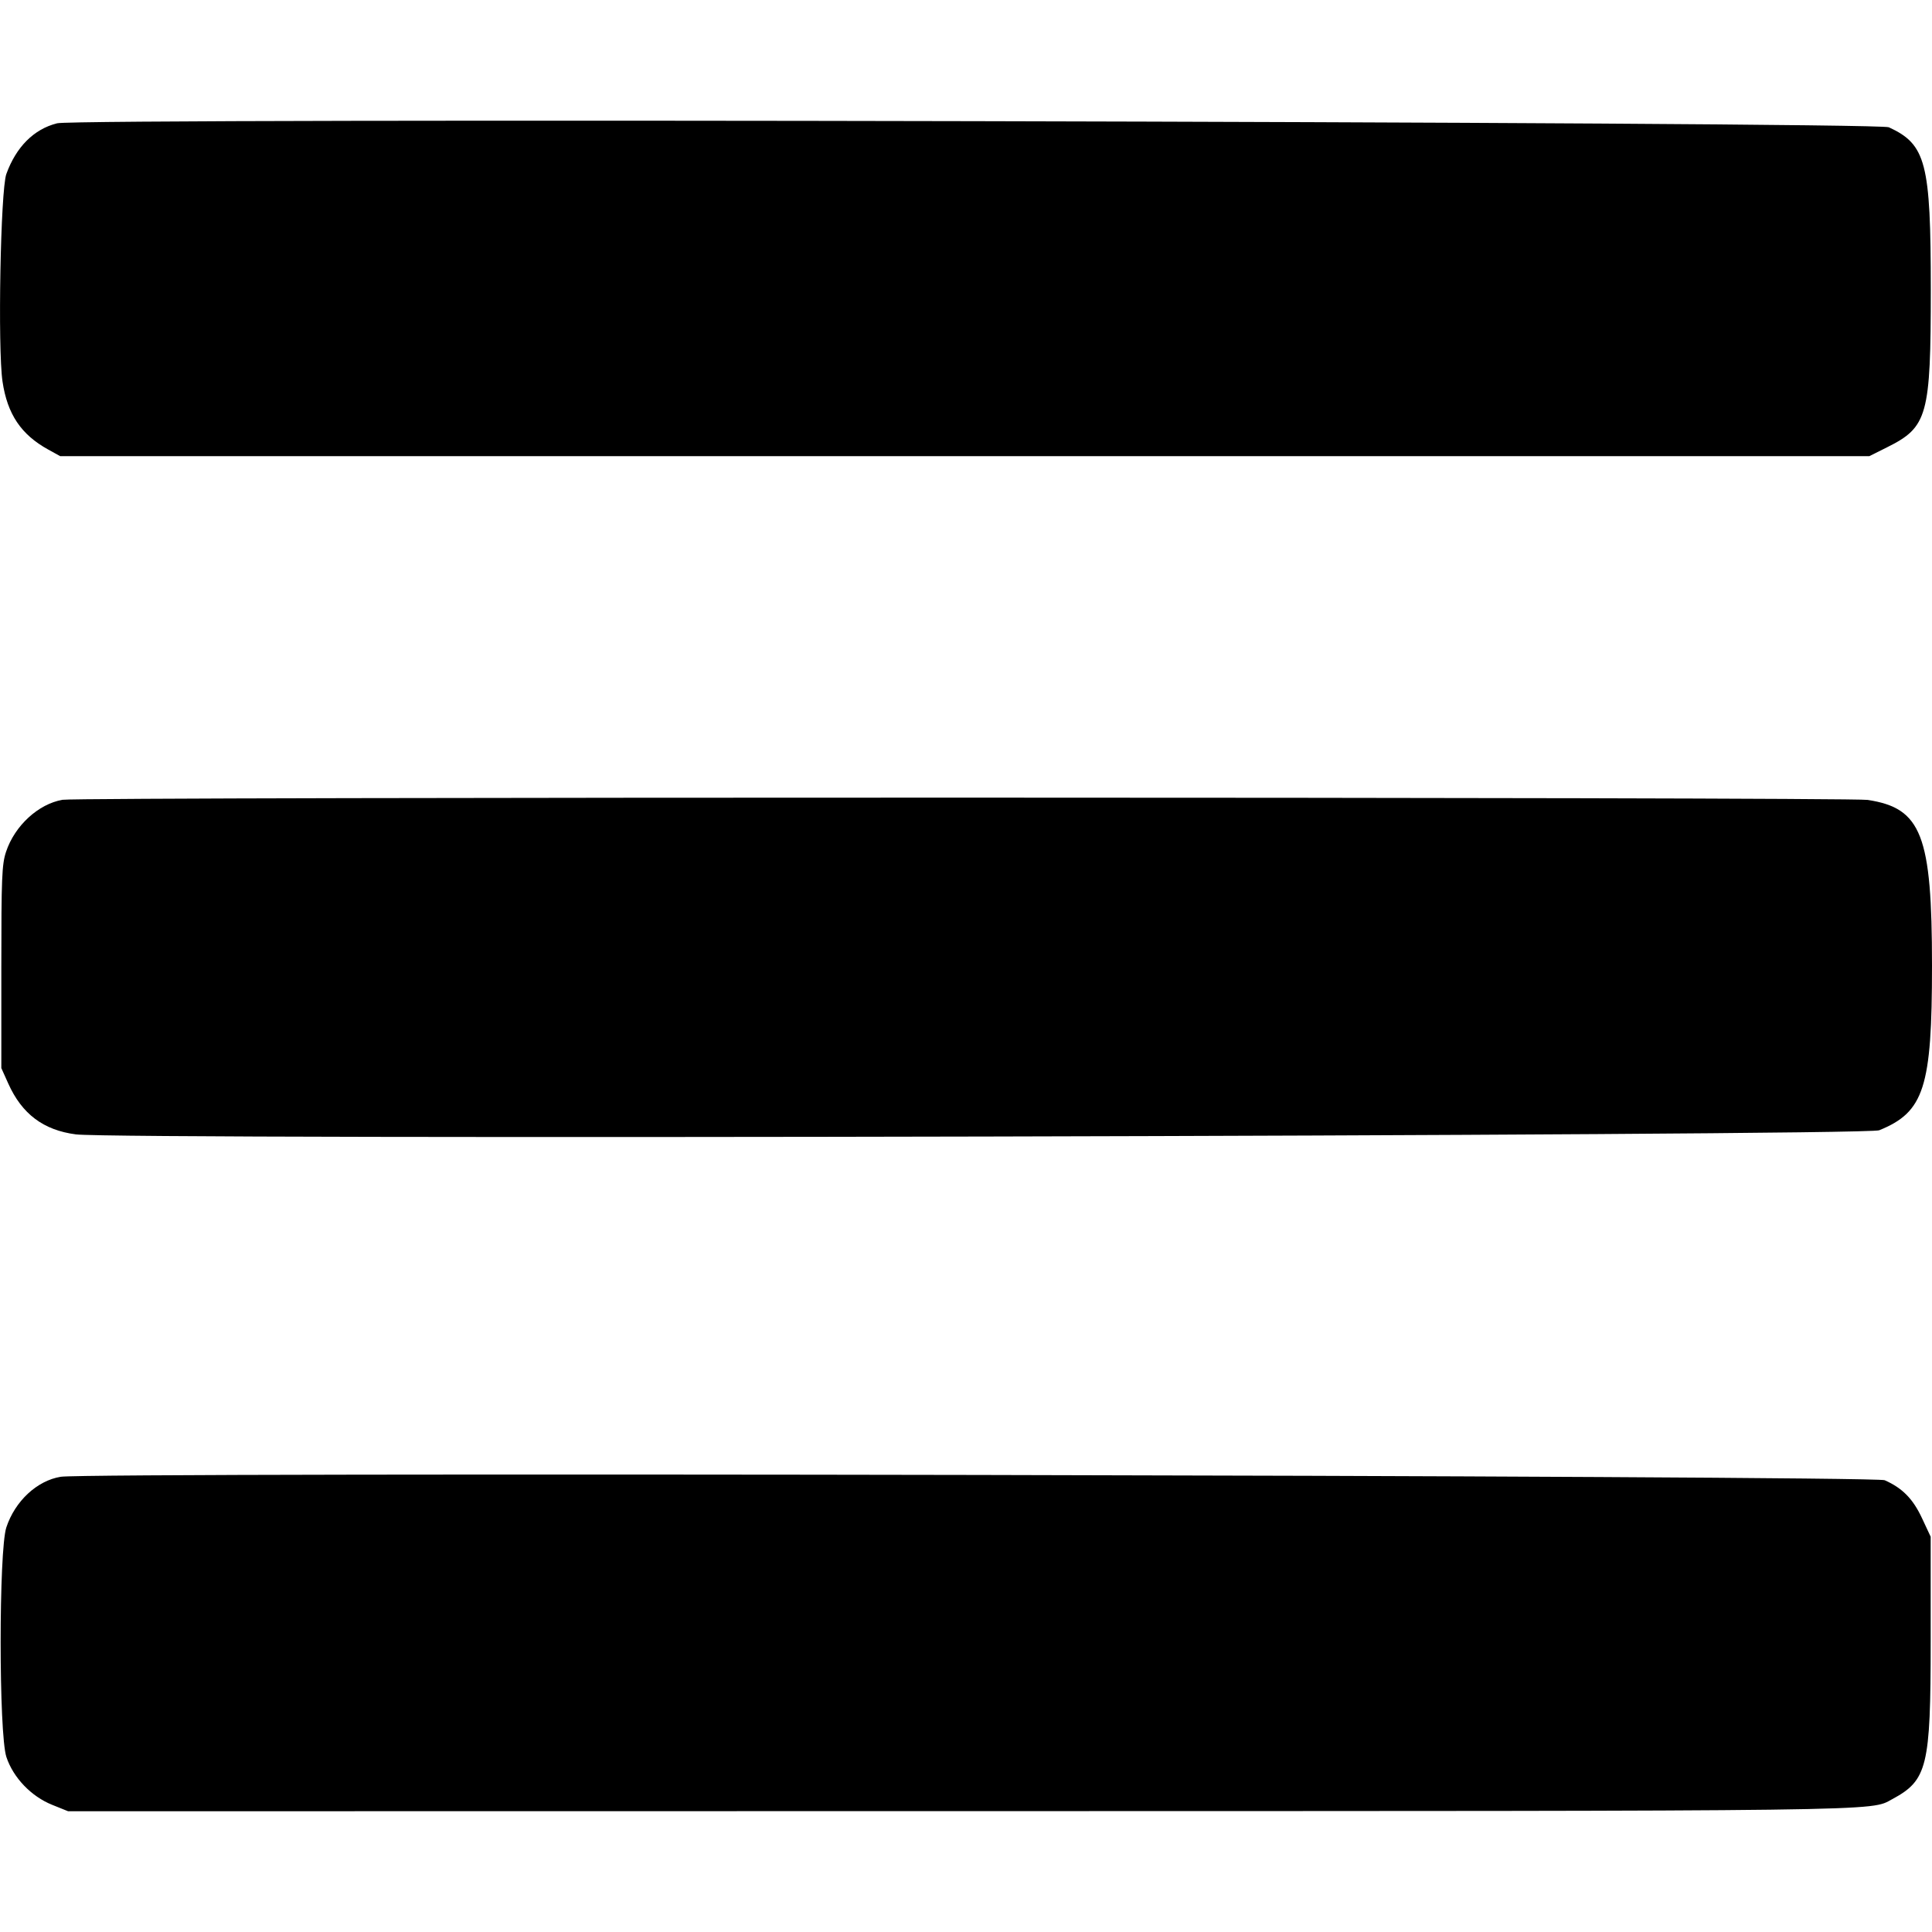 <svg xmlns="http://www.w3.org/2000/svg" viewBox="0 0 32 32">
  <path d="M0.943 2.043c-0.382 0.096-0.676 0.391-0.838 0.839-0.096 0.266-0.145 2.89-0.063 3.439 0.080 0.539 0.307 0.877 0.755 1.124l0.199 0.11h29.967l0.292-0.146c0.673-0.335 0.725-0.522 0.725-2.621 0-2.093-0.079-2.396-0.695-2.68-0.199-0.091-29.981-0.156-30.339-0.066zM1.036 13.247c-0.401 0.069-0.793 0.43-0.936 0.862-0.069 0.207-0.078 0.431-0.078 1.908v1.674l0.115 0.256c0.226 0.504 0.582 0.772 1.12 0.842 0.7 0.091 29.637 0.026 29.868-0.068 0.745-0.302 0.875-0.709 0.875-2.725 0-2.166-0.173-2.611-1.066-2.747-0.322-0.049-29.614-0.051-29.897-0.002zM1.006 24.46c-0.393 0.064-0.757 0.403-0.901 0.838-0.126 0.382-0.126 3.422 0.001 3.804 0.113 0.341 0.411 0.653 0.759 0.792l0.263 0.106 14.833-0.002c15.506-0.002 15.005 0.004 15.38-0.198 0.582-0.313 0.637-0.536 0.637-2.603v-1.744l-0.144-0.308c-0.15-0.321-0.326-0.499-0.618-0.628-0.179-0.078-29.736-0.135-30.21-0.057z"></path>
</svg>